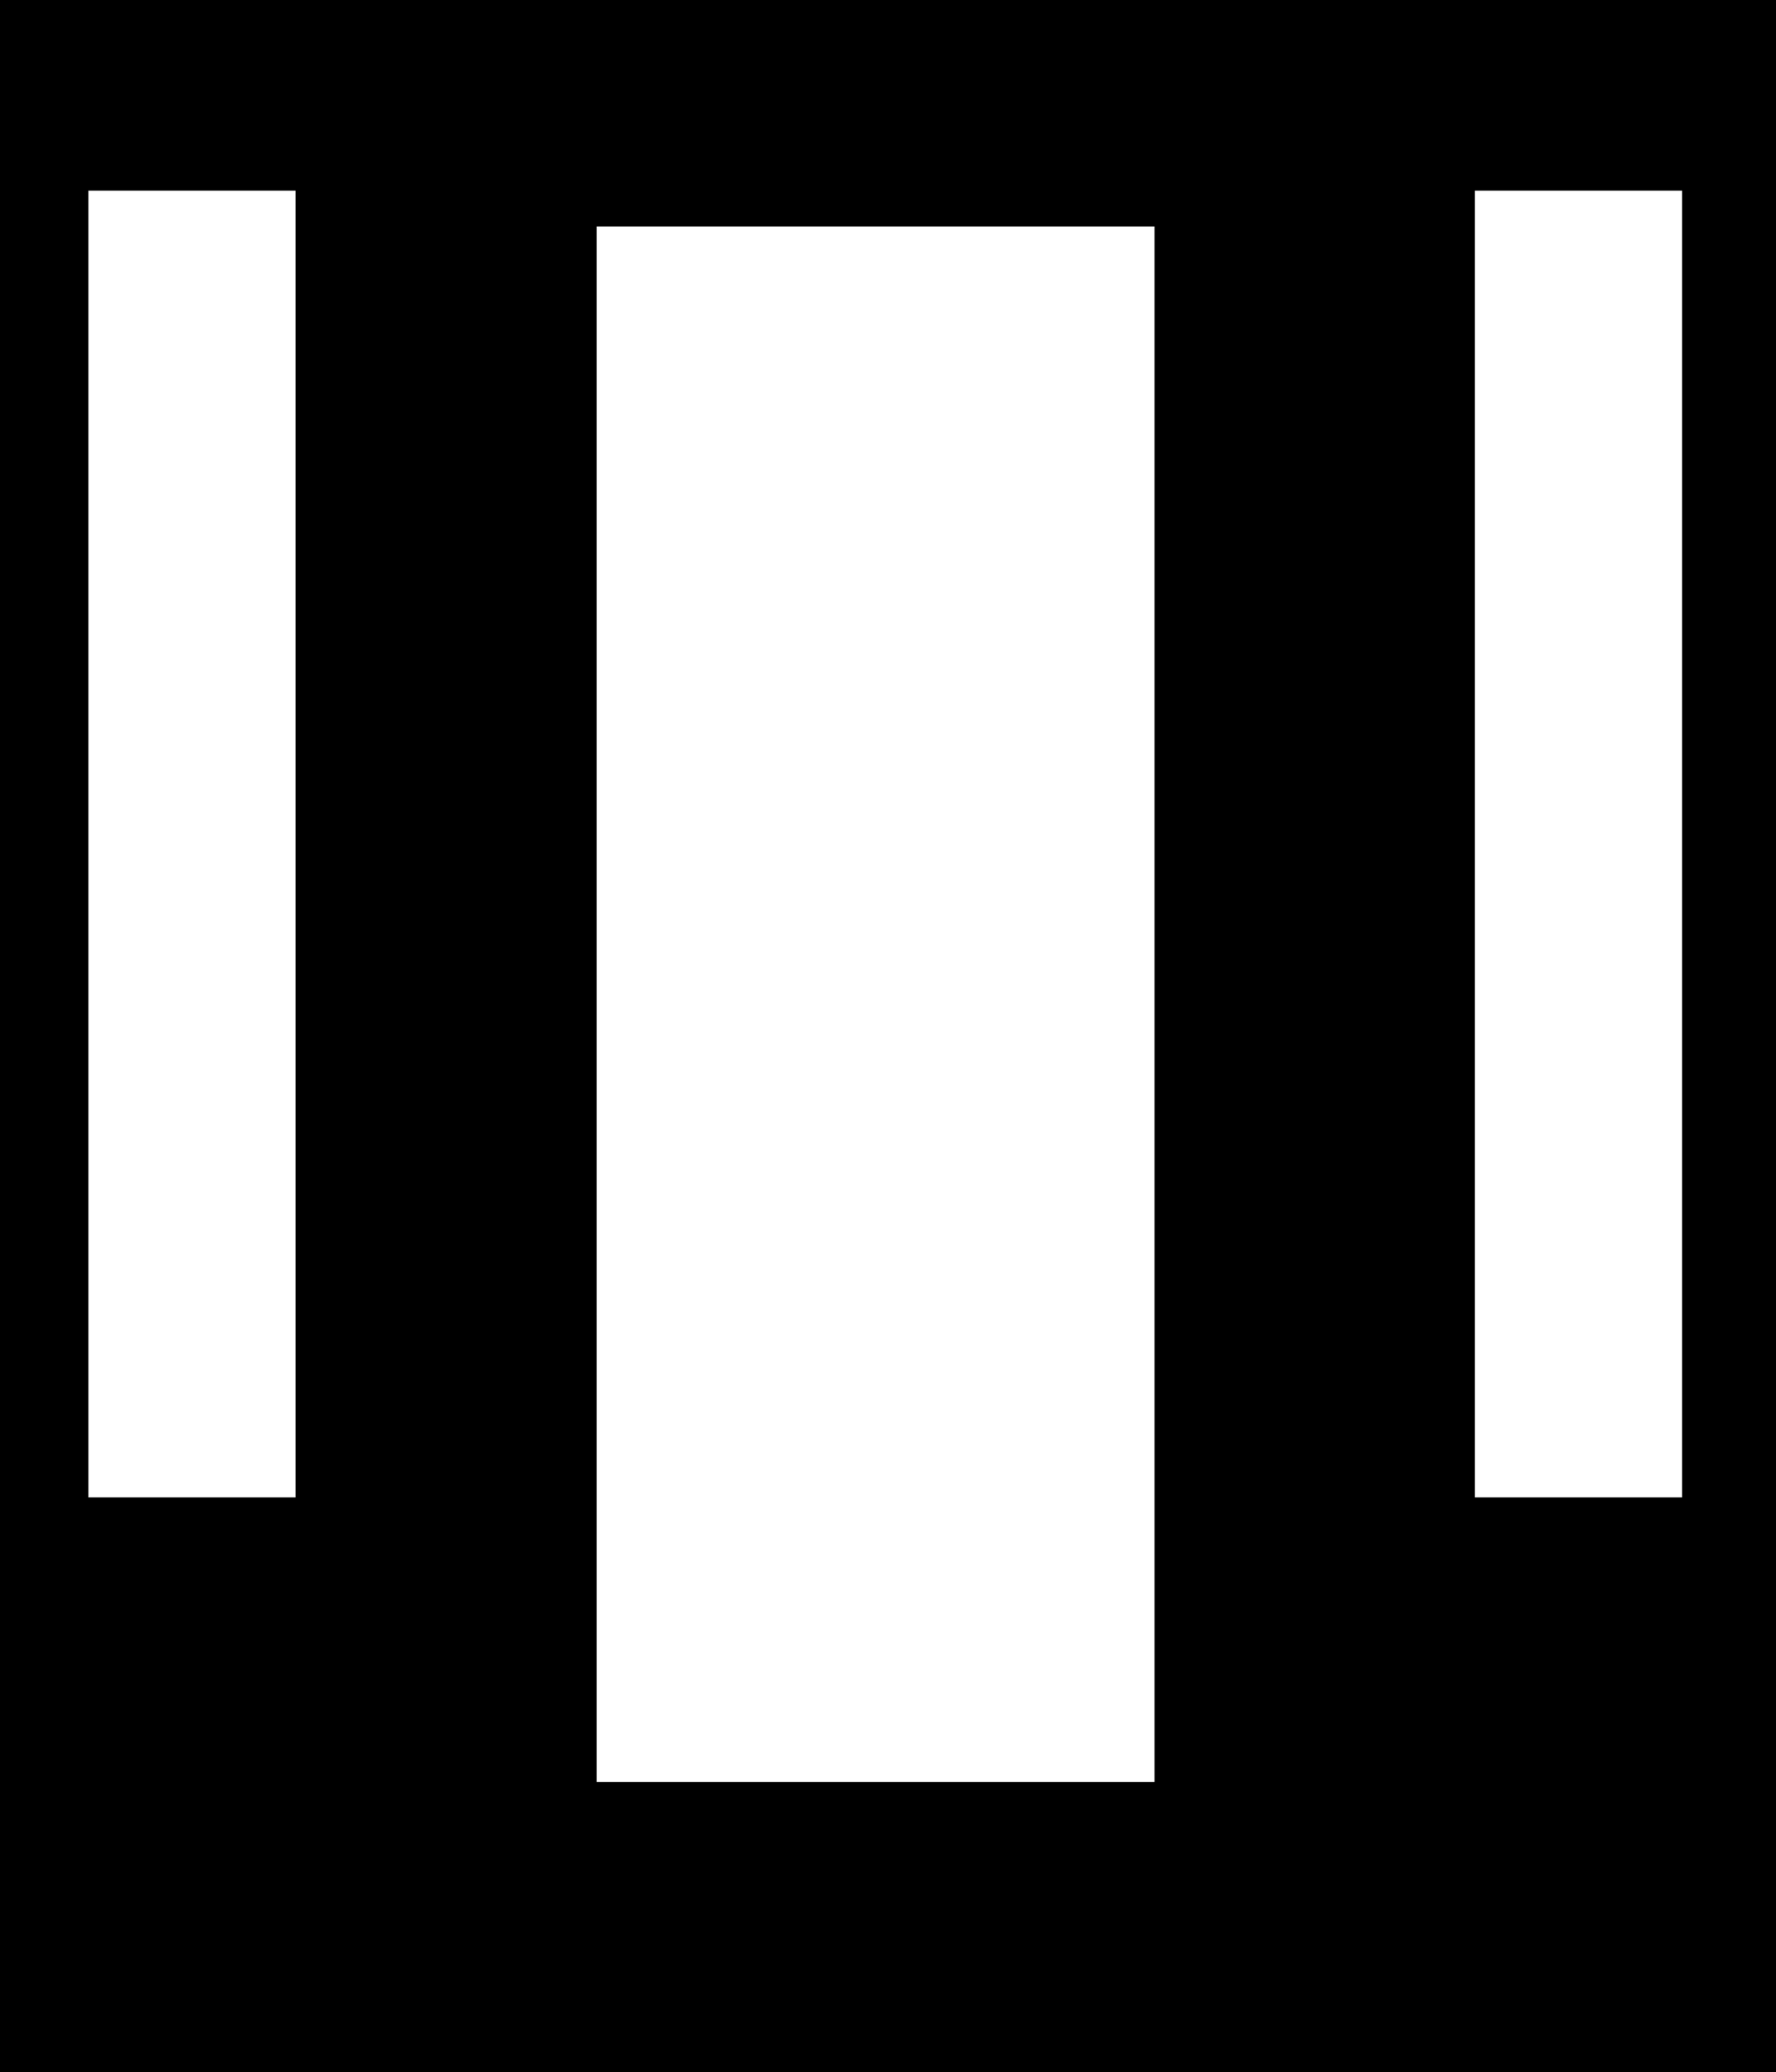 <svg width="643" height="750" viewBox="0 0 643 750" fill="none" xmlns="http://www.w3.org/2000/svg">
<path fill-rule="evenodd" clip-rule="evenodd" d="M0 0H643V750H0V0ZM534 69H609V542H534V69ZM216 82H418V645H216V82ZM107 69H32V542H107V69Z" fill="black"/>
</svg>
